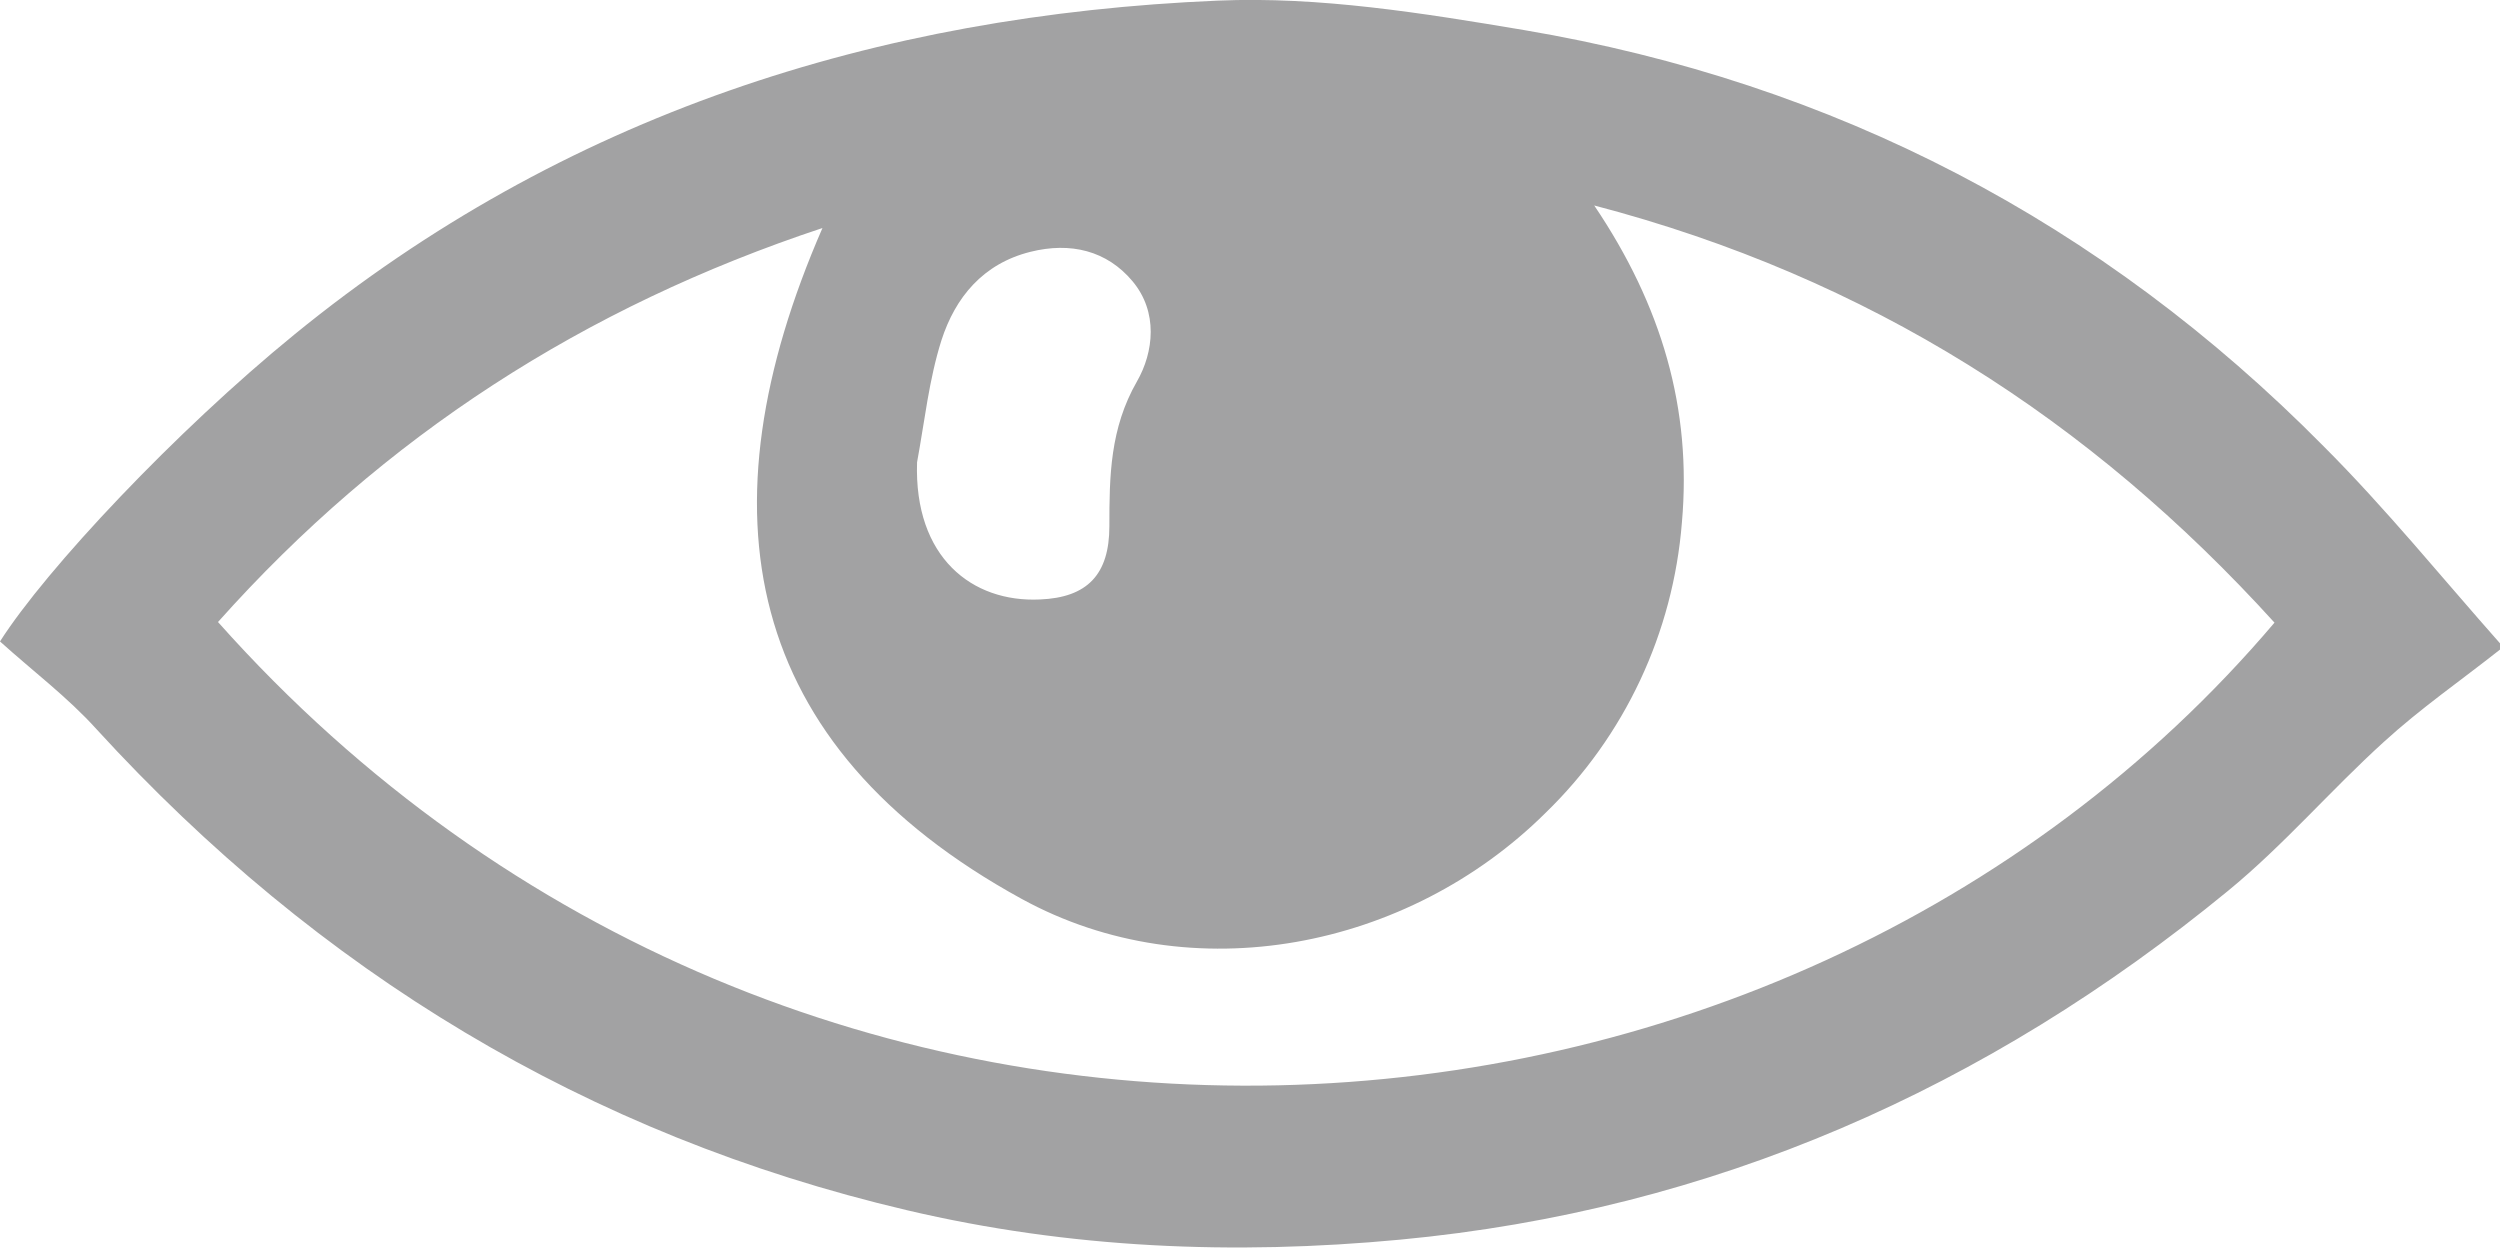 <?xml version="1.0" encoding="utf-8"?>
<!-- Generator: Adobe Illustrator 22.1.0, SVG Export Plug-In . SVG Version: 6.00 Build 0)  -->
<svg version="1.1" id="Слой_1" xmlns="http://www.w3.org/2000/svg" xmlns:xlink="http://www.w3.org/1999/xlink" x="0px" y="0px"
	 viewBox="0 0 399.1 199.2" style="enable-background:new 0 0 399.1 199.2;" xml:space="preserve">
<style type="text/css">
	.st0{fill:#A2A2A3;}
</style>
<title>Post_Eye</title>
<path class="st0" d="M399.1,102.7v1c-6.2,4.9-12.7,9.4-18.5,14.7c-8.5,7.7-16,16.5-24.9,23.8c-38.5,31.6-82.3,51-132.2,55.7
	c-26.5,2.5-52.8,1.4-78.7-4.7c-51.1-12-94-38.1-129.4-76.8c-4.6-5.1-10.2-9.3-15.4-14c7.4-11.6,28.1-33.6,47-49
	c42.9-35,92.9-51,147.4-53.3c16.2-0.7,32.8,2,48.9,4.7c49.6,8.4,92.2,30.6,127.6,66.4C380.9,81.2,389.8,92.2,399.1,102.7z
	 M34.8,99.3c92.6,104,249.3,93.2,328.3,0.1C333.7,67,298.4,44.3,254.5,32.8c10.8,16,15.6,32.5,14,50.6c-1.4,17.6-9.1,34.1-21.8,46.4
	c-21.9,21.7-56.4,28.6-83.6,13.7c-44.7-24.5-51.5-61.9-31.8-107.1C93.3,49,61.3,69.6,34.8,99.3z M146.4,73.8
	c-0.5,15.2,8.8,22.4,19.6,21.9c7.6-0.3,11.1-4,11.1-11.7c0-8,0.1-15.6,4.4-23.1c2.7-4.7,3.4-11.1-0.7-16s-9.9-6.3-16.3-4.7
	c-7.6,1.9-12,7.3-14.2,14.1C148.3,60.6,147.6,67.3,146.4,73.8z"/>
</svg>
